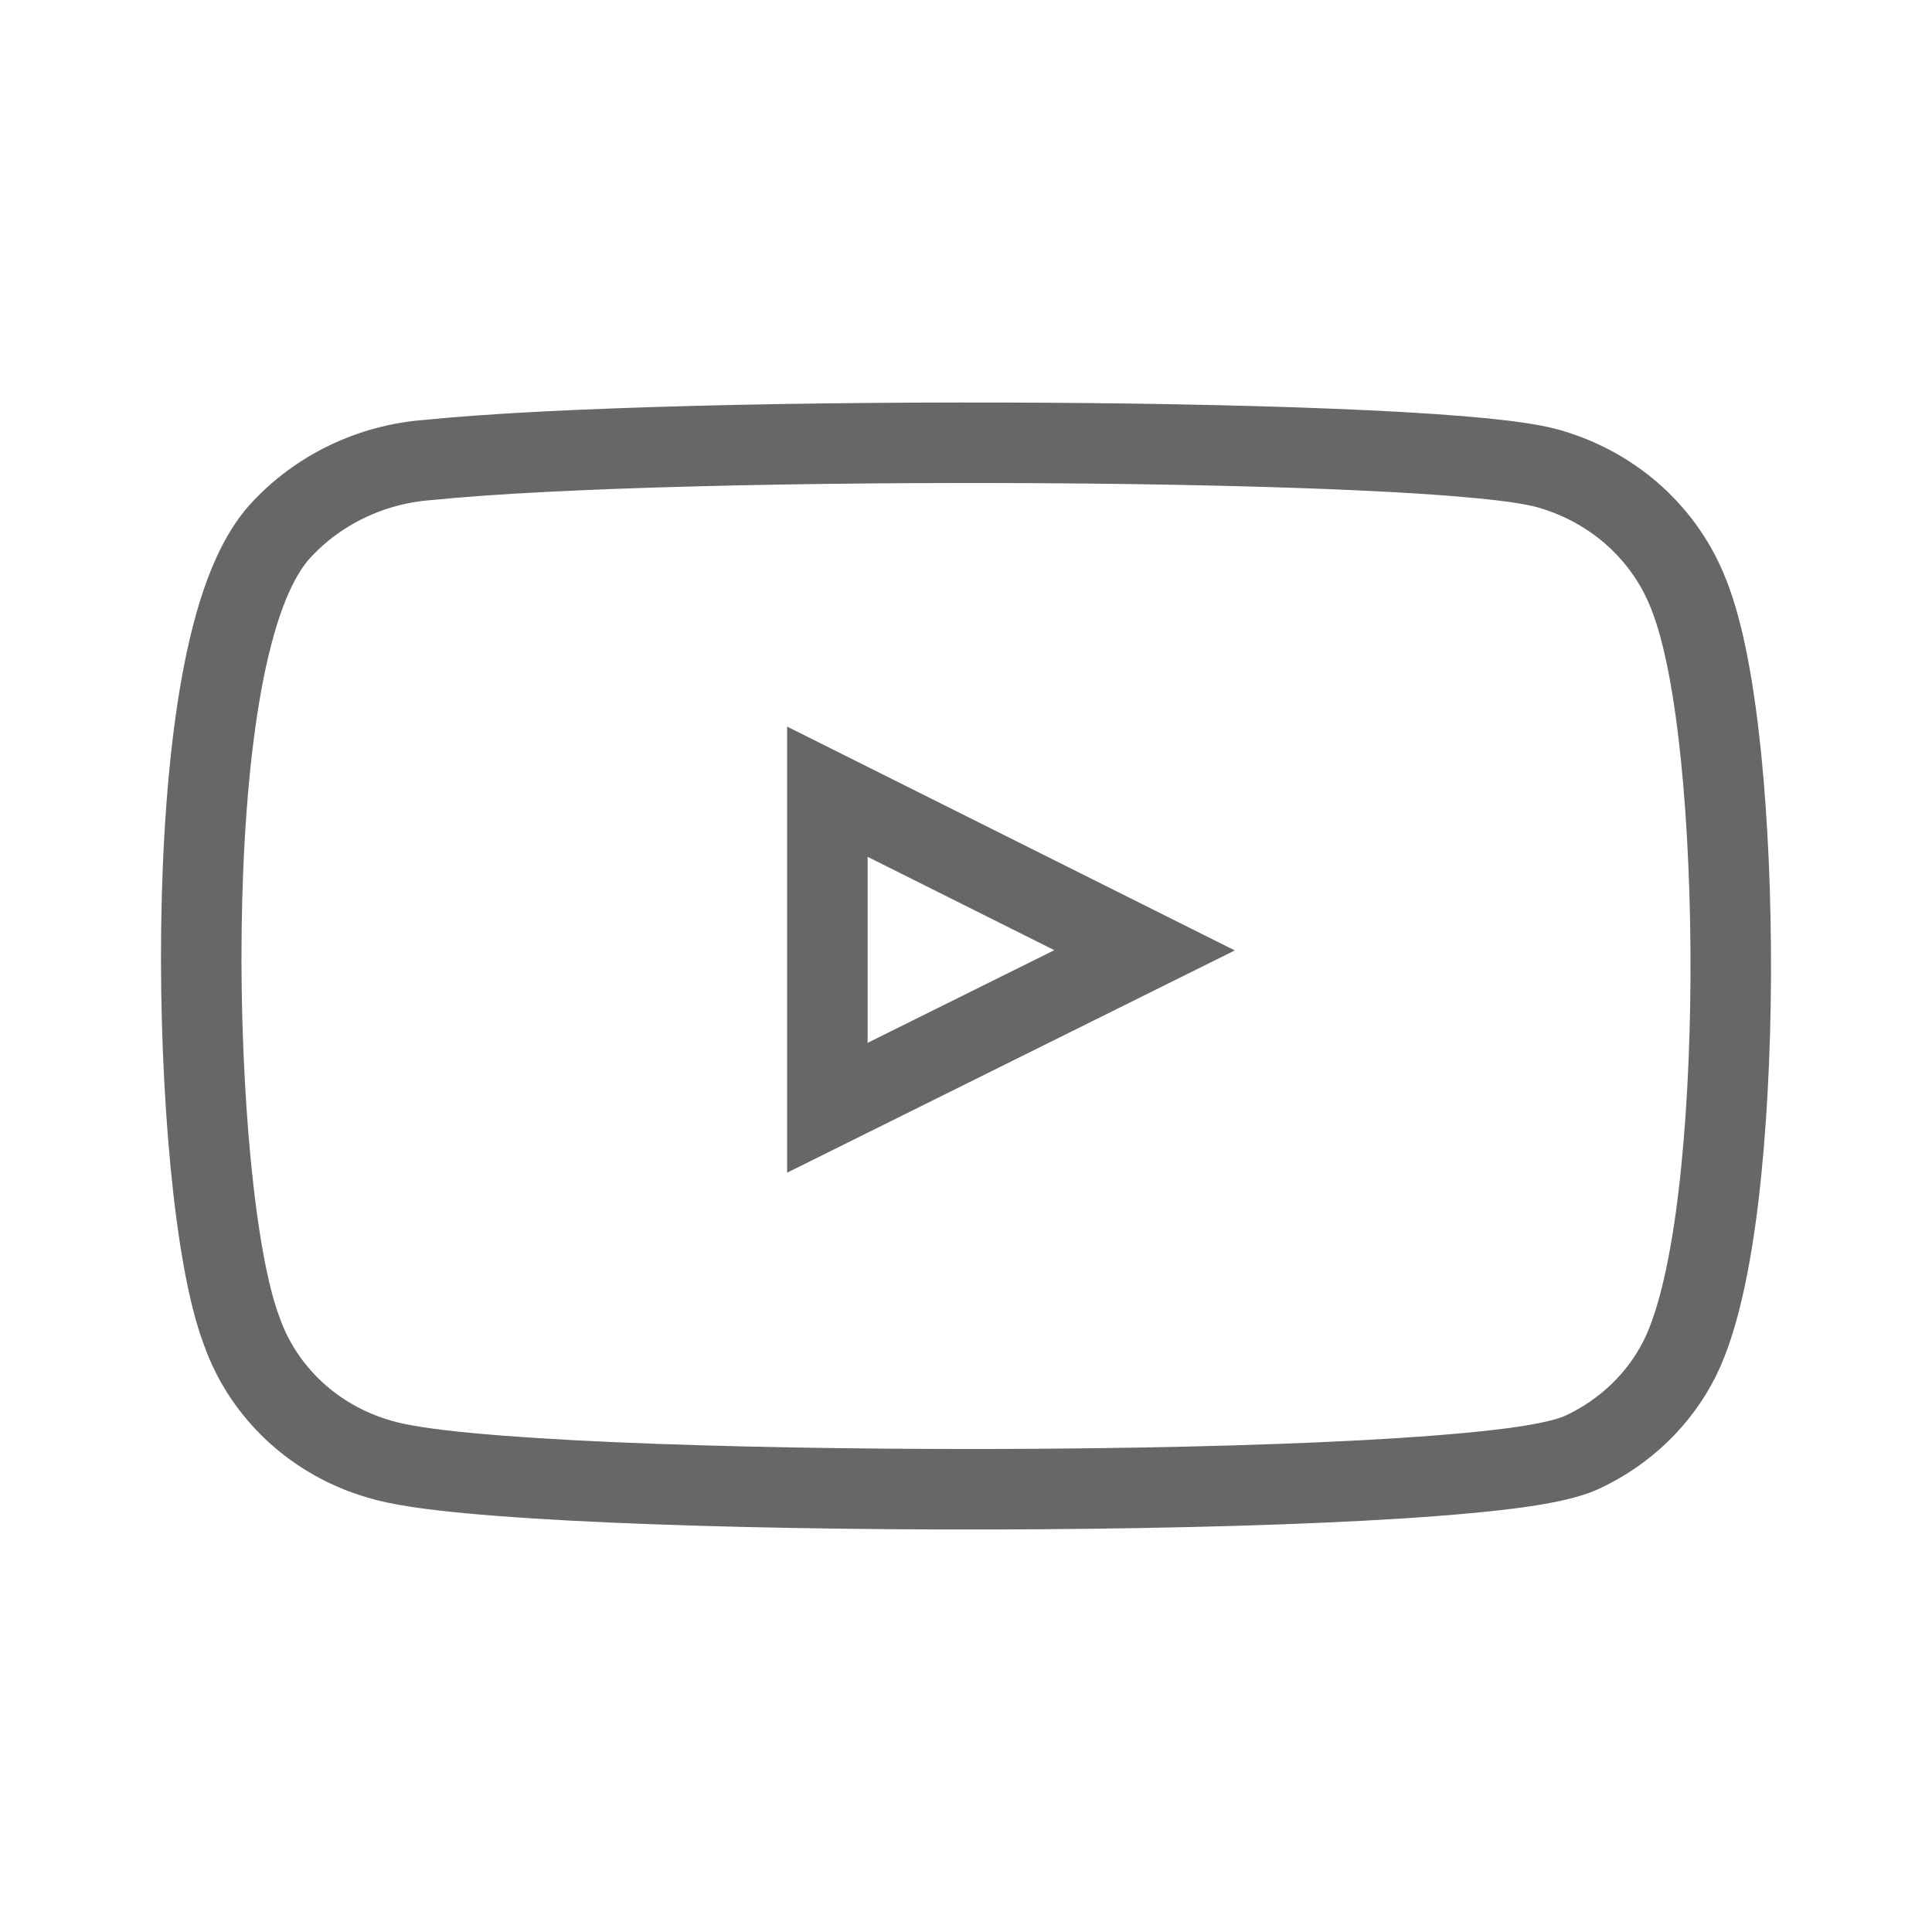 <svg width="24" height="24" viewBox="0 0 24 24" fill="none" xmlns="http://www.w3.org/2000/svg">
<path d="M3.481 6.597L3.481 6.597L3.477 6.601C3.268 6.835 3.118 7.152 3.004 7.485C2.888 7.826 2.796 8.223 2.725 8.651C2.583 9.506 2.515 10.524 2.502 11.538C2.489 12.554 2.533 13.58 2.617 14.456C2.7 15.31 2.827 16.07 3.002 16.532C3.135 16.912 3.36 17.253 3.657 17.53C3.954 17.807 4.315 18.01 4.708 18.124C4.956 18.201 5.357 18.256 5.825 18.3C6.311 18.346 6.916 18.384 7.596 18.414C8.956 18.474 10.633 18.503 12.295 18.5C13.958 18.496 15.612 18.461 16.927 18.391C17.583 18.356 18.161 18.312 18.616 18.259C18.843 18.233 19.045 18.203 19.214 18.169C19.372 18.137 19.537 18.096 19.668 18.034C20.189 17.788 20.613 17.381 20.868 16.872L20.87 16.868C21.102 16.396 21.252 15.661 21.348 14.857C21.446 14.036 21.495 13.081 21.5 12.13C21.504 11.179 21.463 10.222 21.379 9.396C21.296 8.585 21.167 7.853 20.975 7.377C20.833 7.013 20.608 6.688 20.319 6.422C20.03 6.158 19.685 5.961 19.309 5.843C19.106 5.775 18.782 5.73 18.422 5.694C18.036 5.656 17.55 5.623 16.994 5.597C15.883 5.544 14.477 5.512 13.012 5.503C10.094 5.484 6.903 5.553 5.319 5.714C4.614 5.766 3.953 6.081 3.481 6.597ZM10.278 9.835L14.218 11.805L10.278 13.761V9.835Z" stroke="#676767"/>
</svg>
